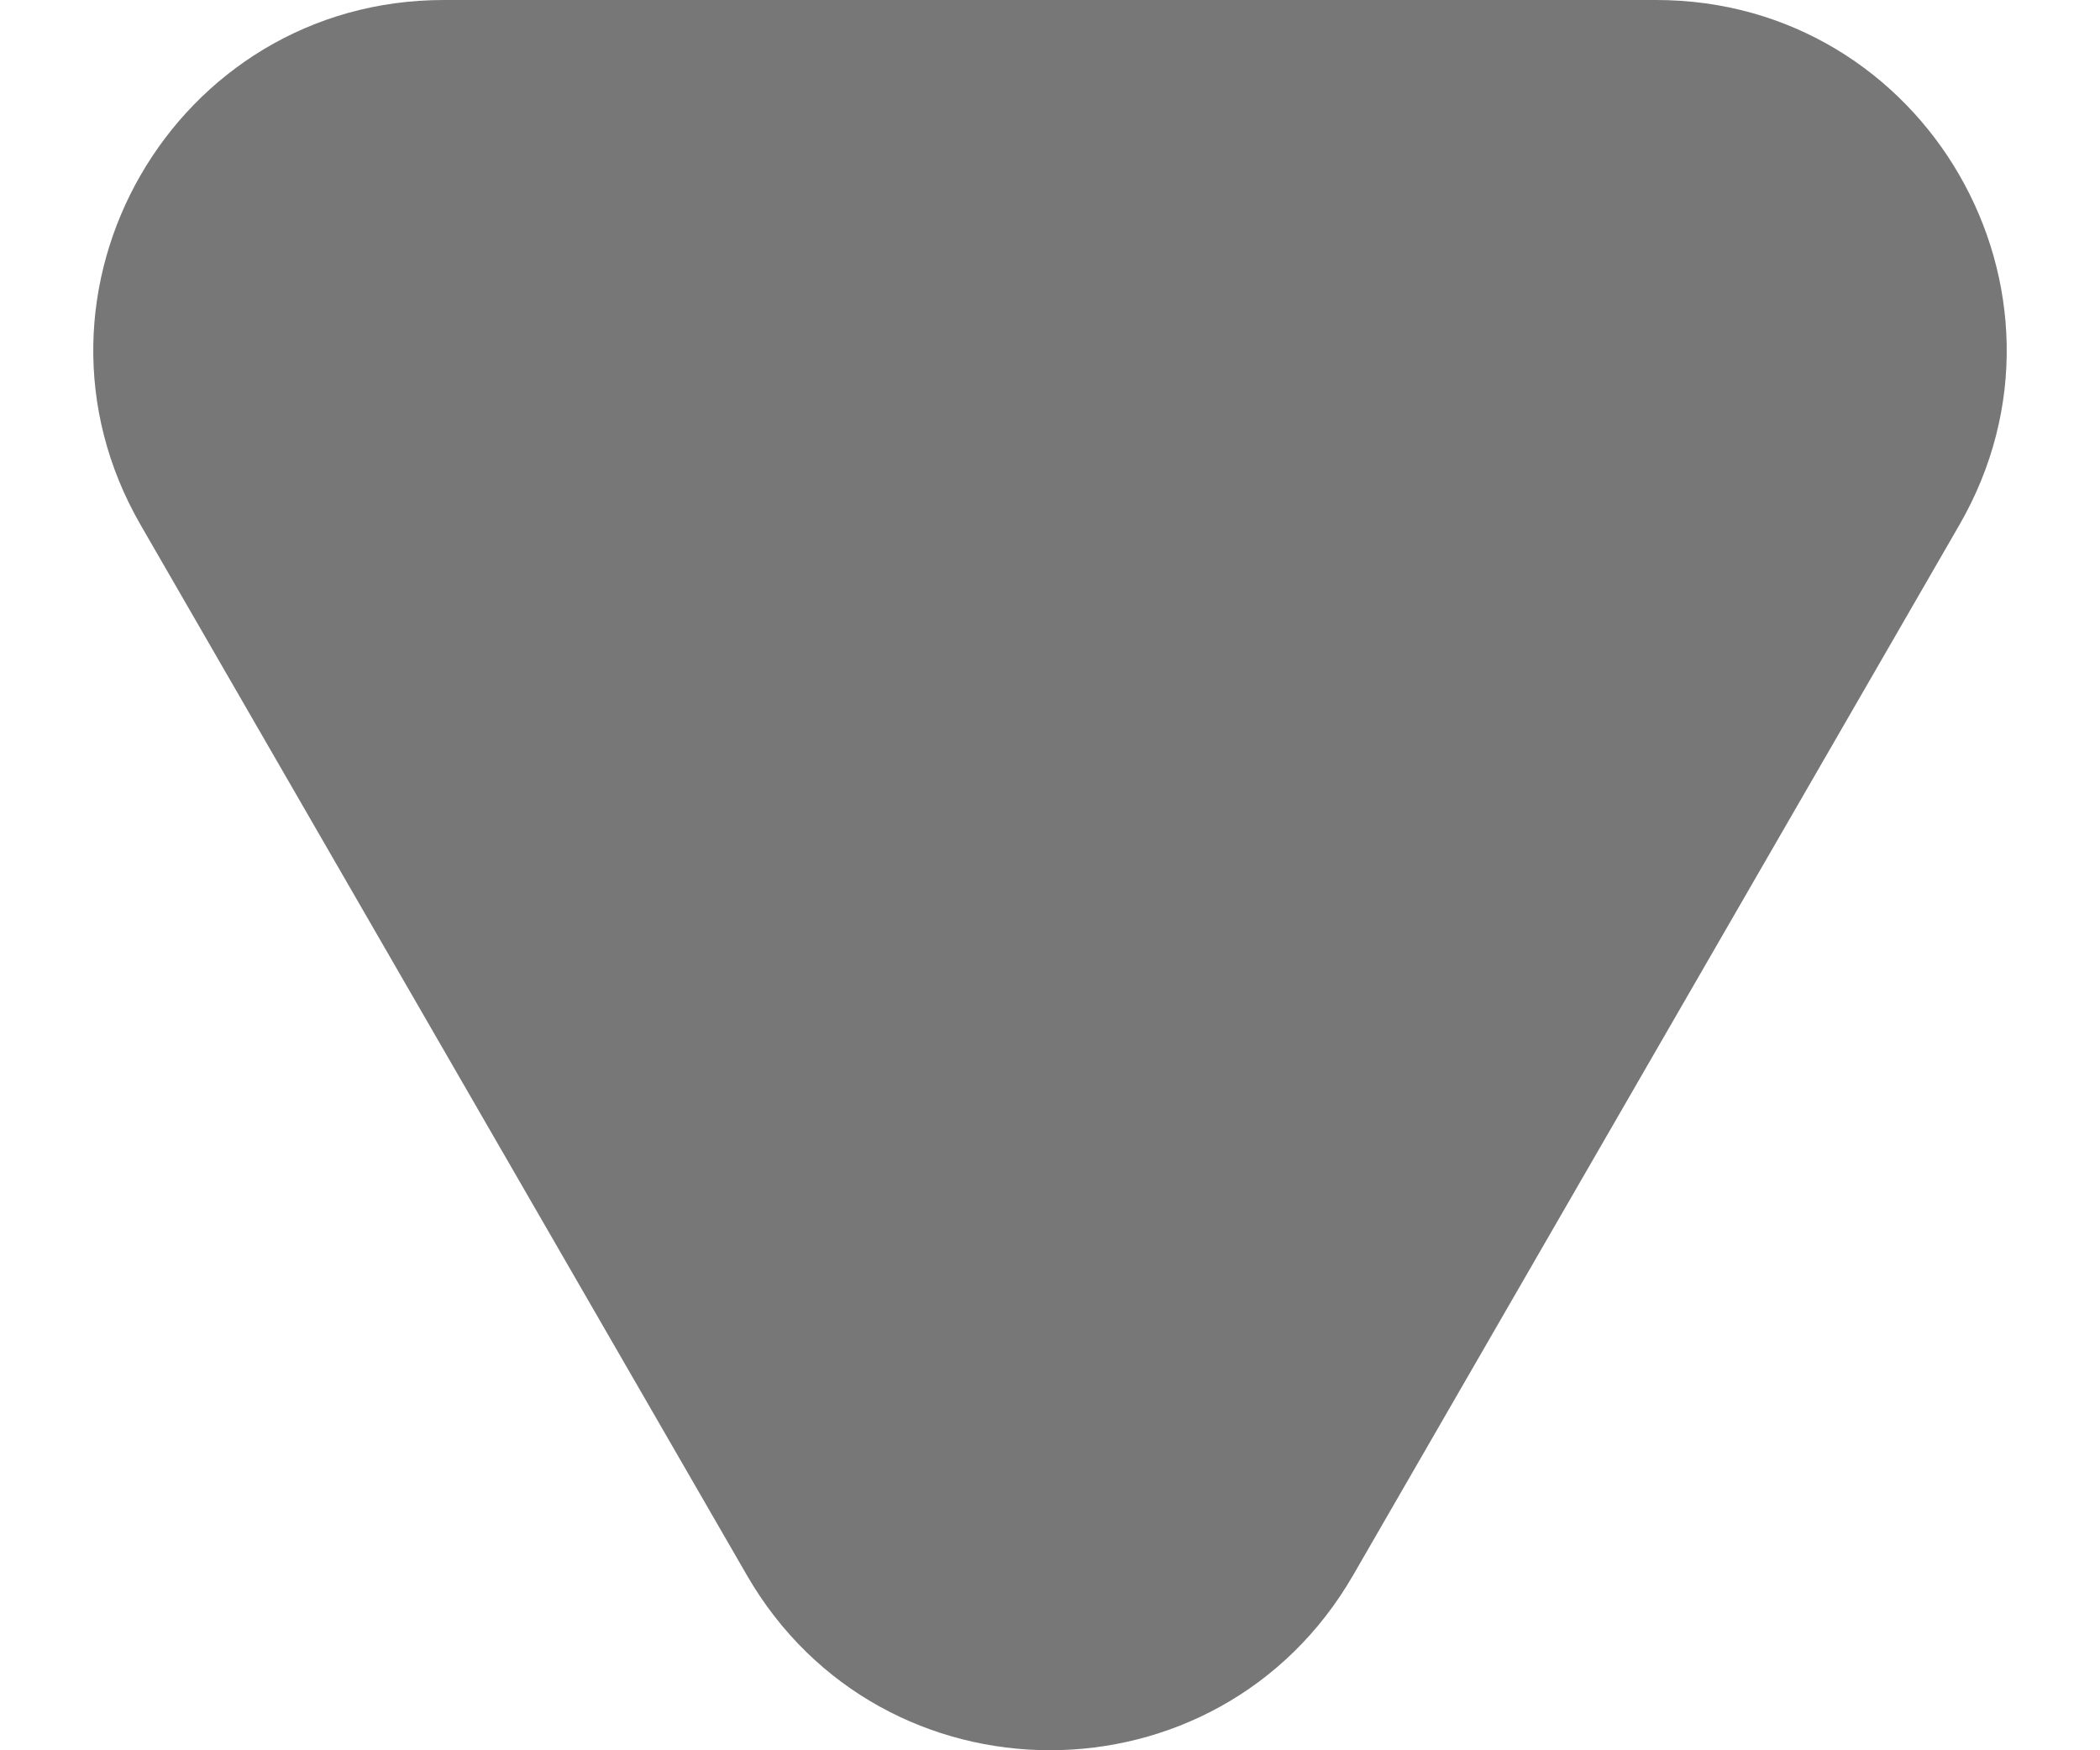 <svg width="12" height="10" viewBox="0 0 12 10" fill="none" xmlns="http://www.w3.org/2000/svg">
<path d="M7.732 9C6.962 10.333 5.038 10.333 4.268 9L0.804 3C0.034 1.667 0.996 -1.13682e-06 2.536 -1.00222e-06L9.464 -3.96541e-07C11.004 -2.61945e-07 11.966 1.667 11.196 3L7.732 9Z" fill="#777777"/>
</svg>
